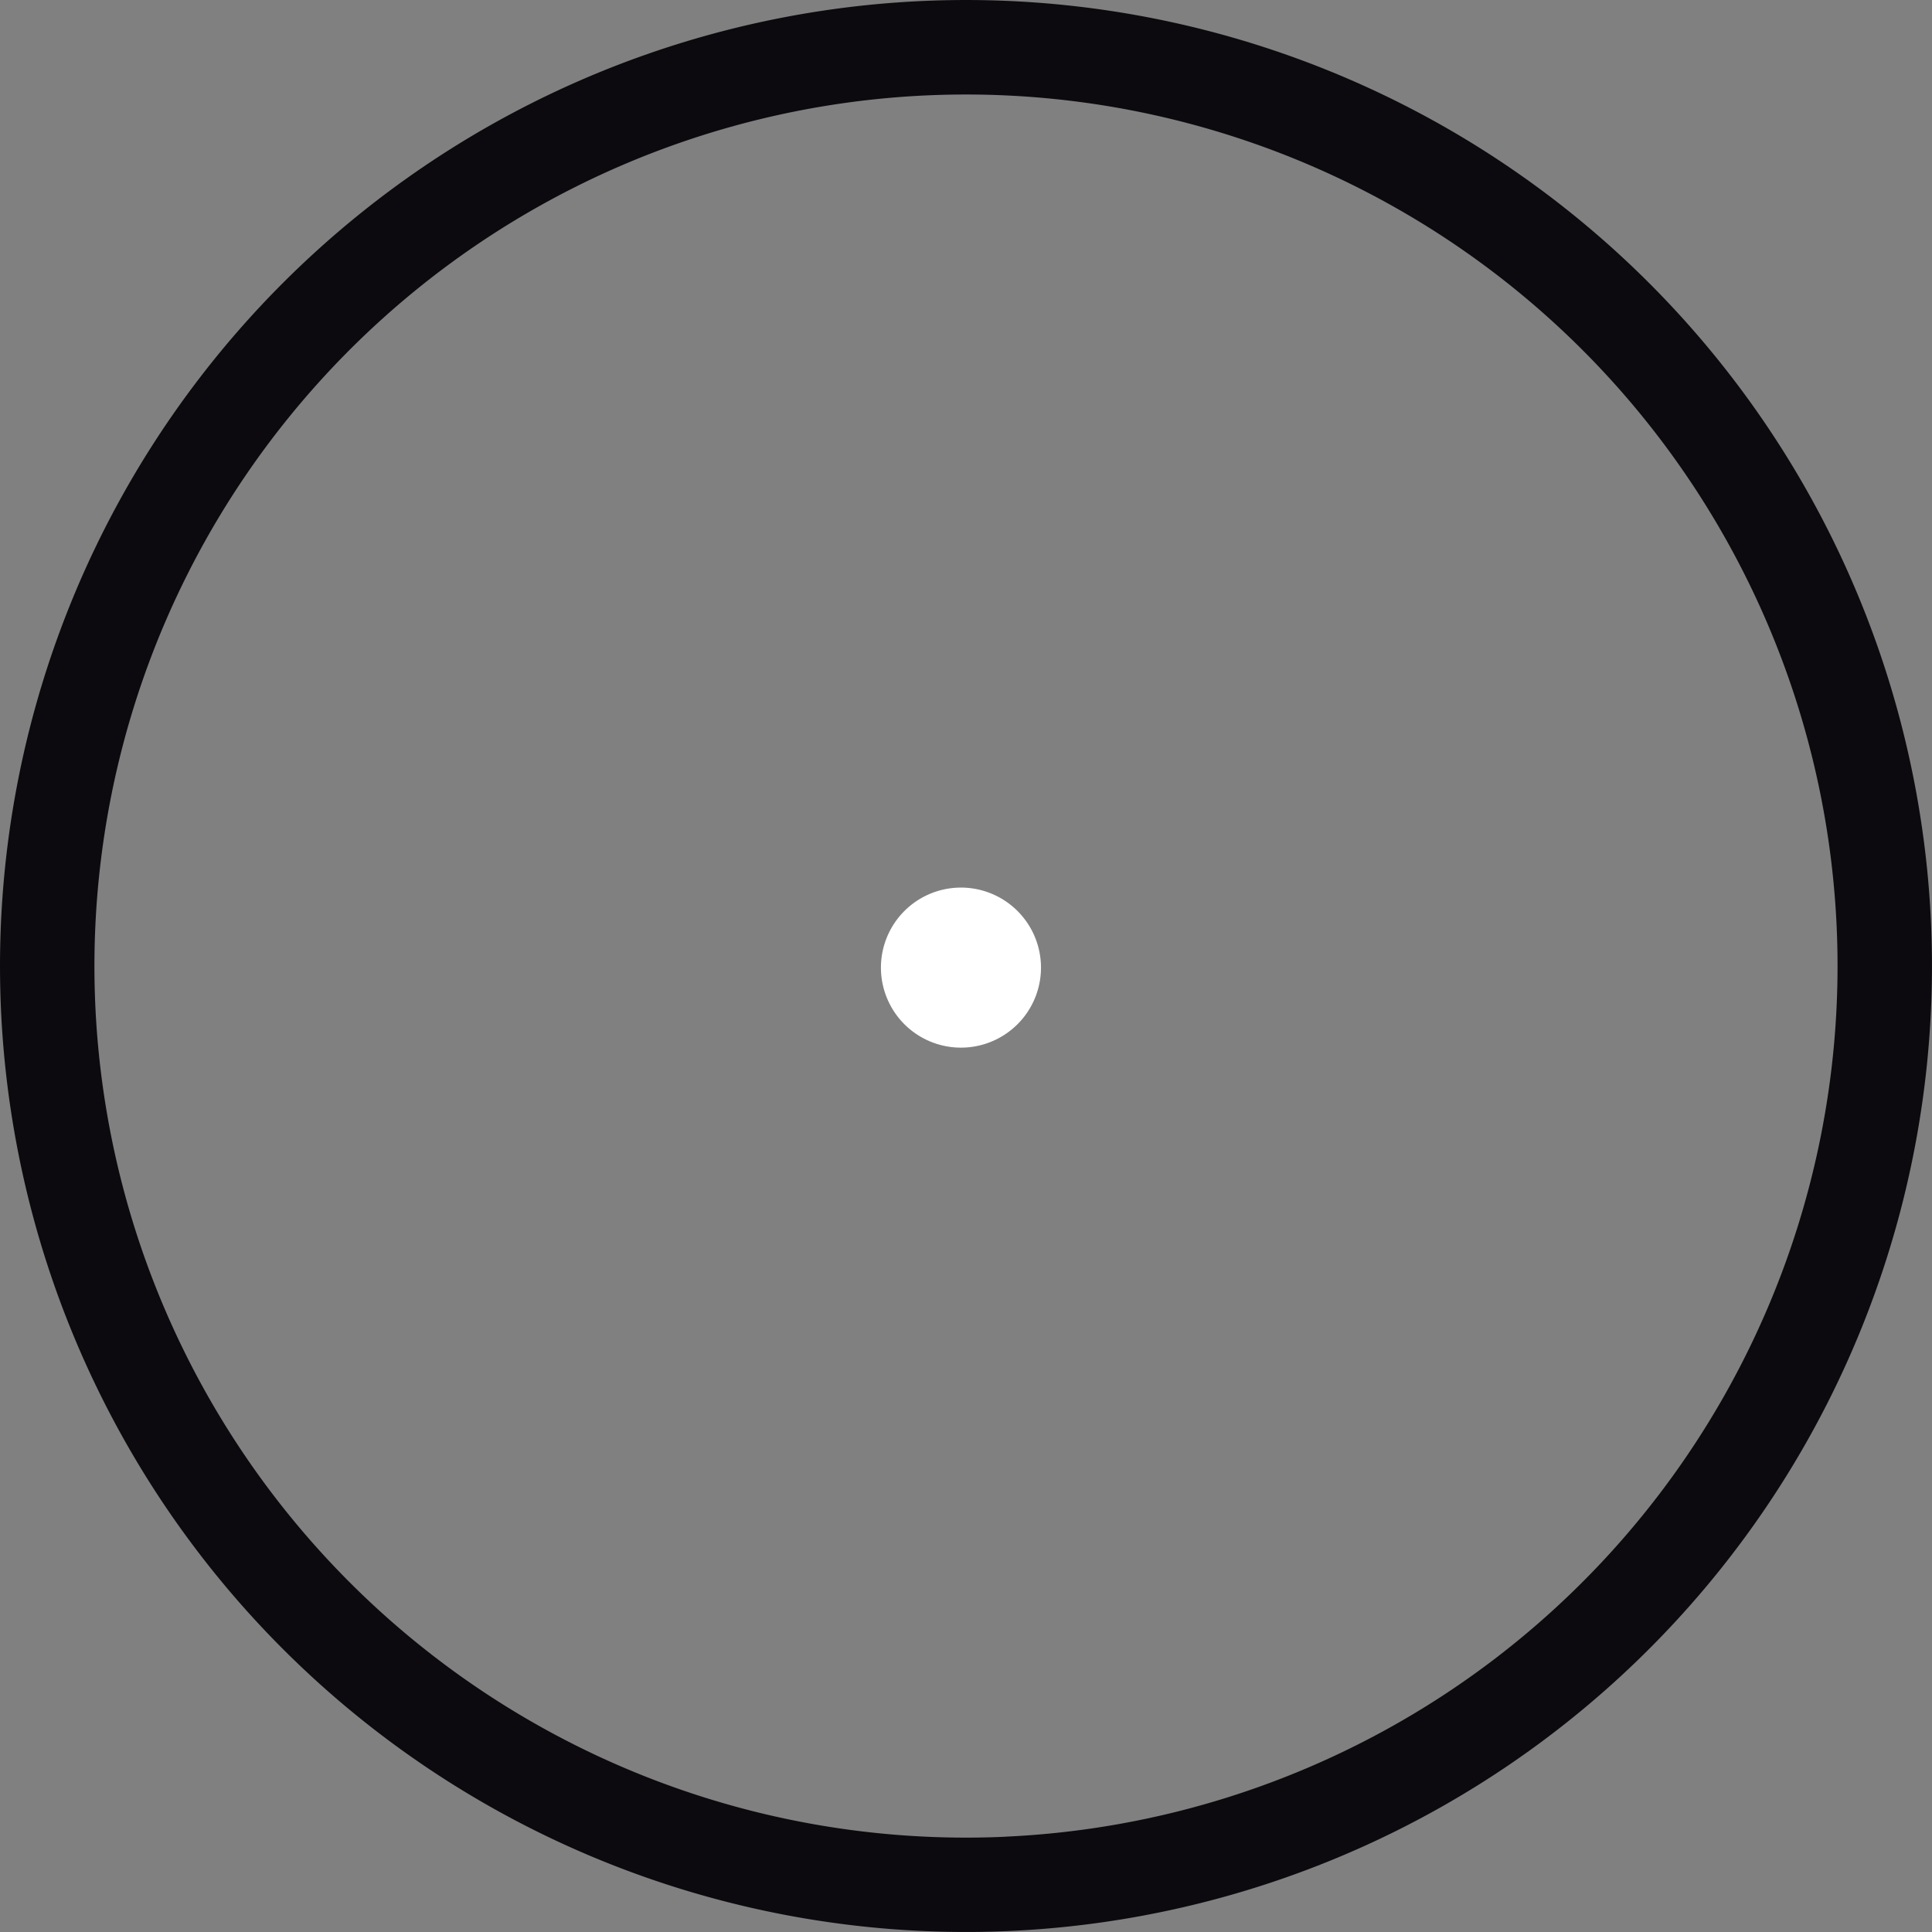 <svg xmlns="http://www.w3.org/2000/svg" width="159.023" height="159.024" viewBox="0 0 159.023 159.024">
  <rect x="0" y="0" width="159.023" height="159.024" fill="#808080" stroke="none"/>
  <g id="Group_68" data-name="Group 68" transform="translate(-1083.108 -456.83)">
    <g id="Group_65" data-name="Group 65">
      <path id="Path_96" data-name="Path 96" d="M1168.785,536.177a6.587,6.587,0,1,1-6.877-6.283A6.588,6.588,0,0,1,1168.785,536.177Z" fill="#fff"/>
    </g>
    <g id="Group_67" data-name="Group 67">
      <g id="Group_66" data-name="Group 66">
        <path id="Path_97" data-name="Path 97" d="M1159.033,456.912a79.51,79.51,0,1,0,83.015,75.844A79.511,79.511,0,0,0,1159.033,456.912Zm6.821,151.1a71.738,71.738,0,1,1,68.43-74.9A71.738,71.738,0,0,1,1165.854,608.007Z" fill="#0c0a0e"/>
      </g>
    </g>
  </g>
</svg>
